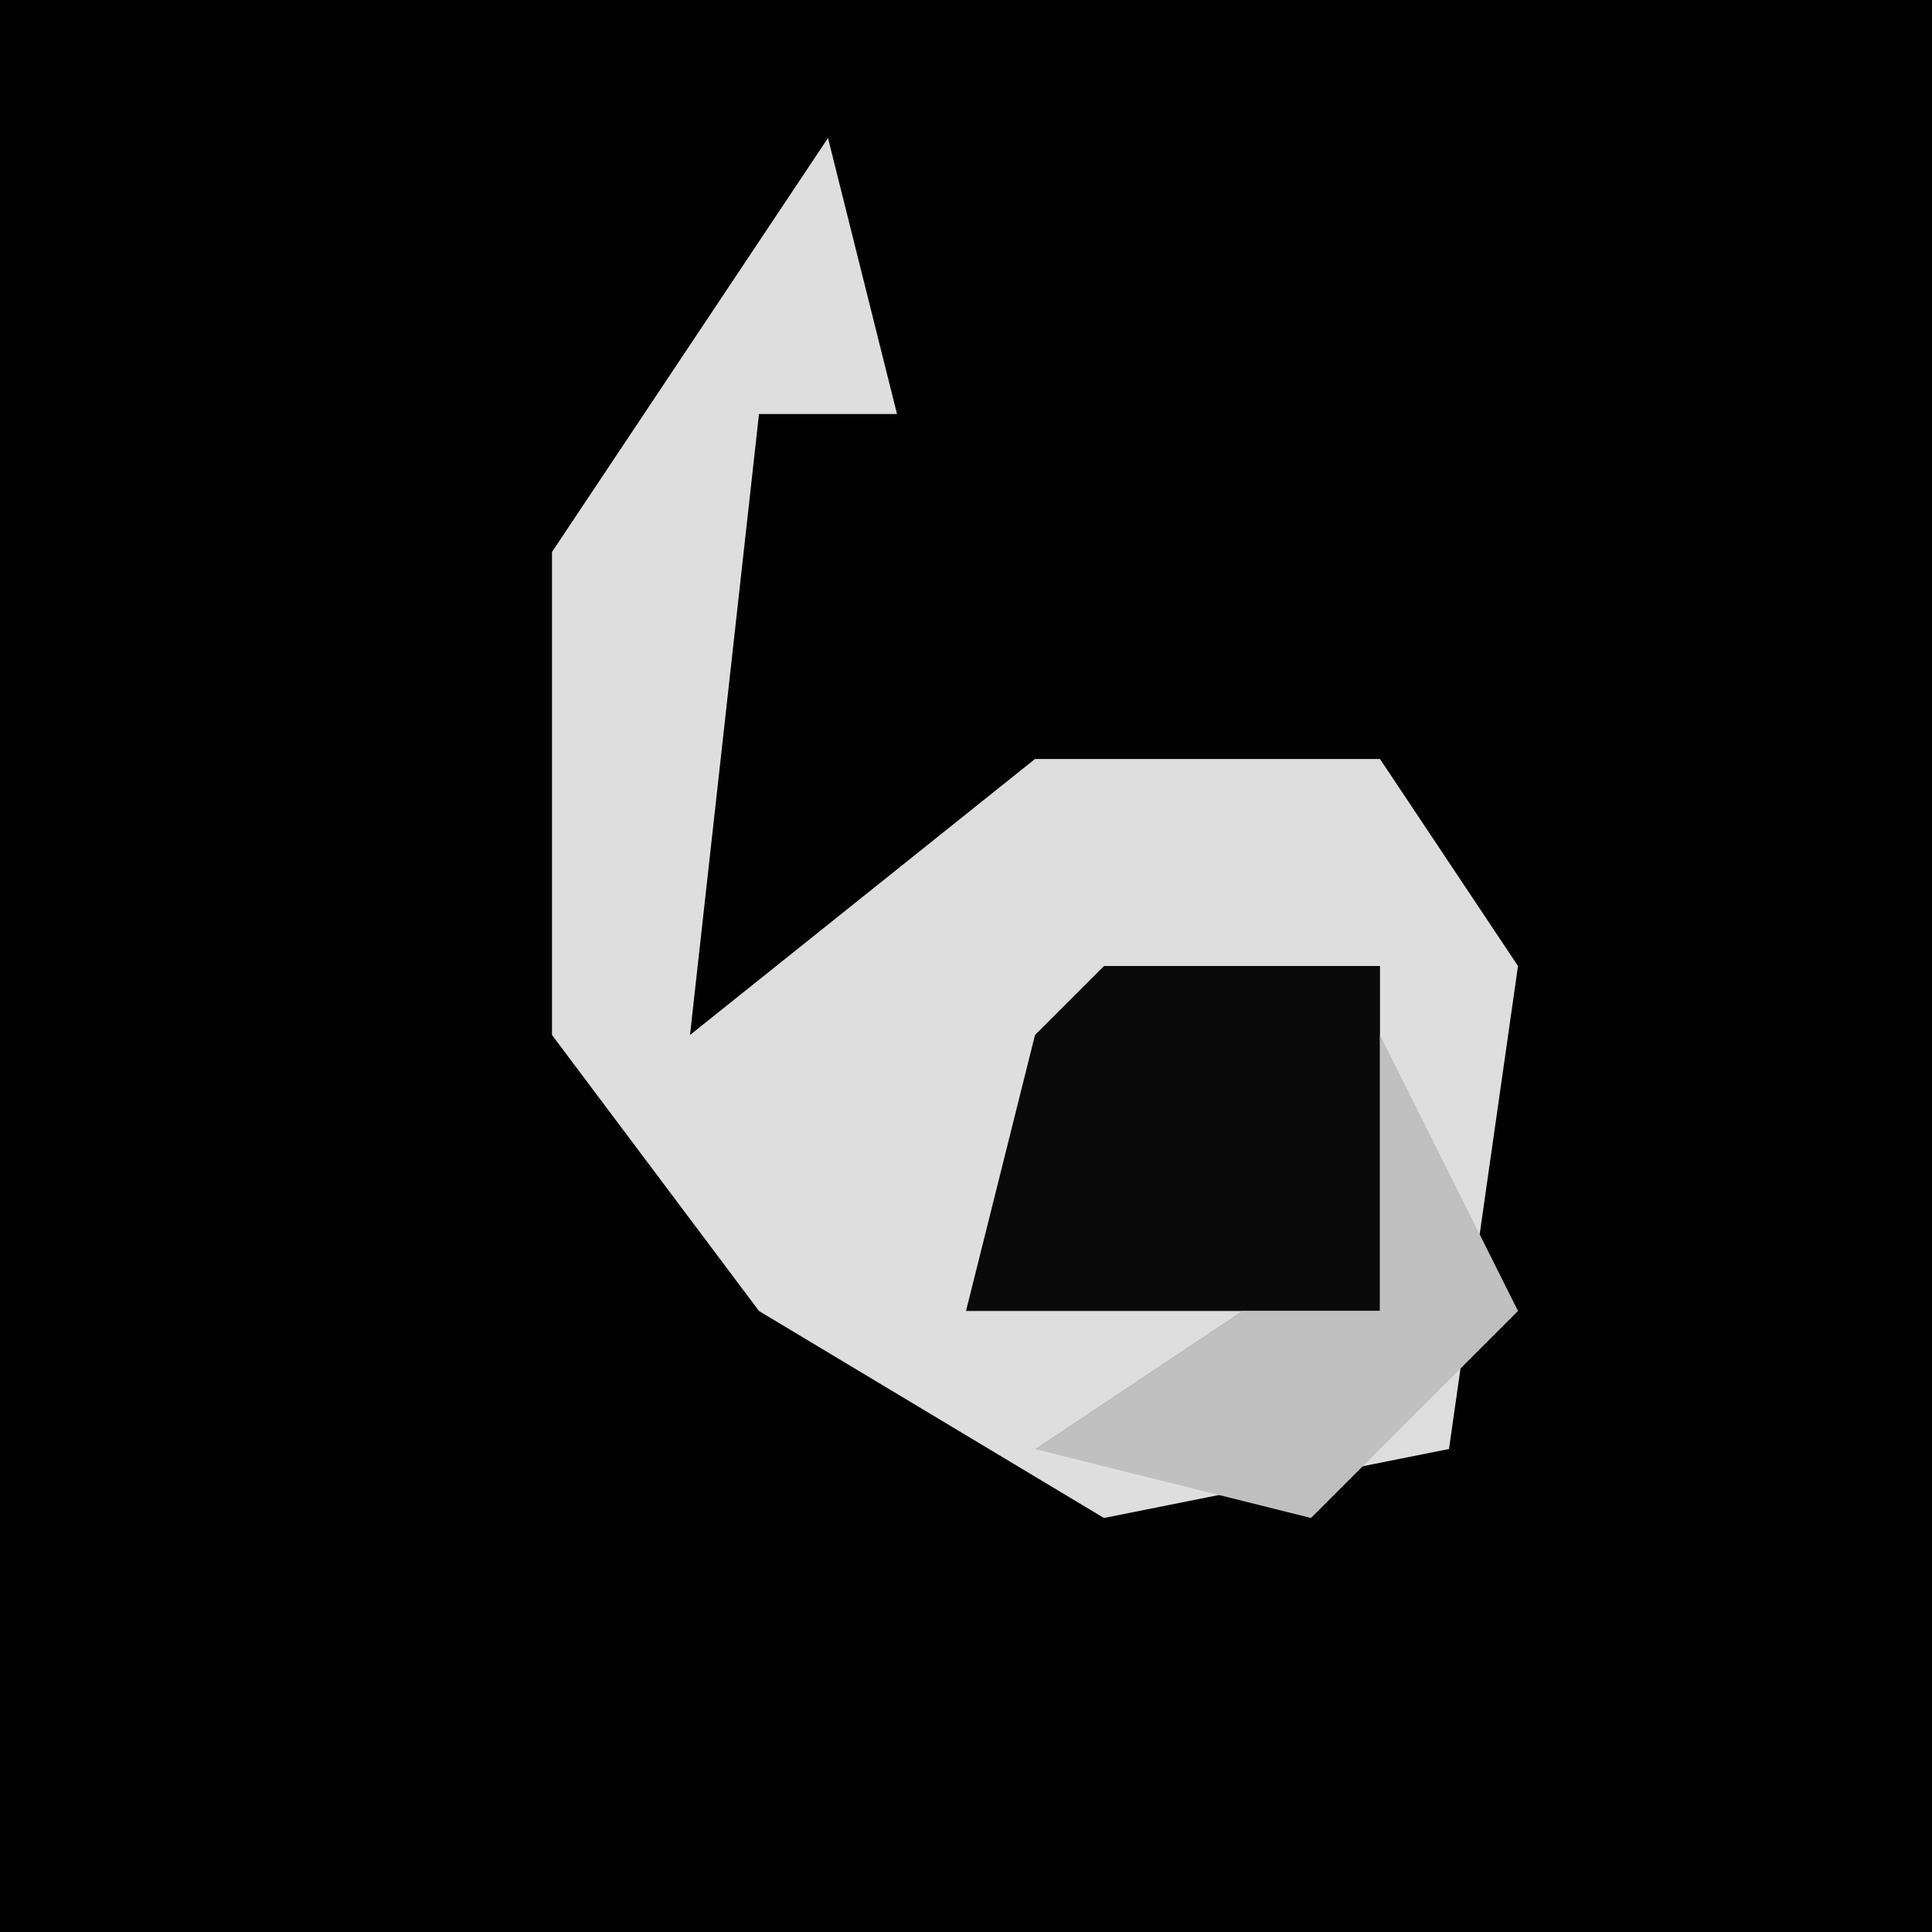 <?xml version="1.0" encoding="UTF-8"?>
<svg version="1.1" xmlns="http://www.w3.org/2000/svg" width="28" height="28">
<path d="M0,0 L28,0 L28,28 L0,28 Z " fill="#020202" transform="translate(0,0)"/>
<path d="M0,0 L1,4 L-1,4 L-2,13 L3,9 L8,9 L10,12 L9,19 L4,20 L-1,17 L-4,13 L-4,6 Z " fill="#DEDEDE" transform="translate(12,2)"/>
<path d="M0,0 L4,0 L4,5 L-2,5 L-1,1 Z " fill="#0A0A0A" transform="translate(16,14)"/>
<path d="M0,0 L2,4 L-1,7 L-5,6 L-2,4 L0,4 Z " fill="#C0C0C0" transform="translate(20,15)"/>
</svg>

